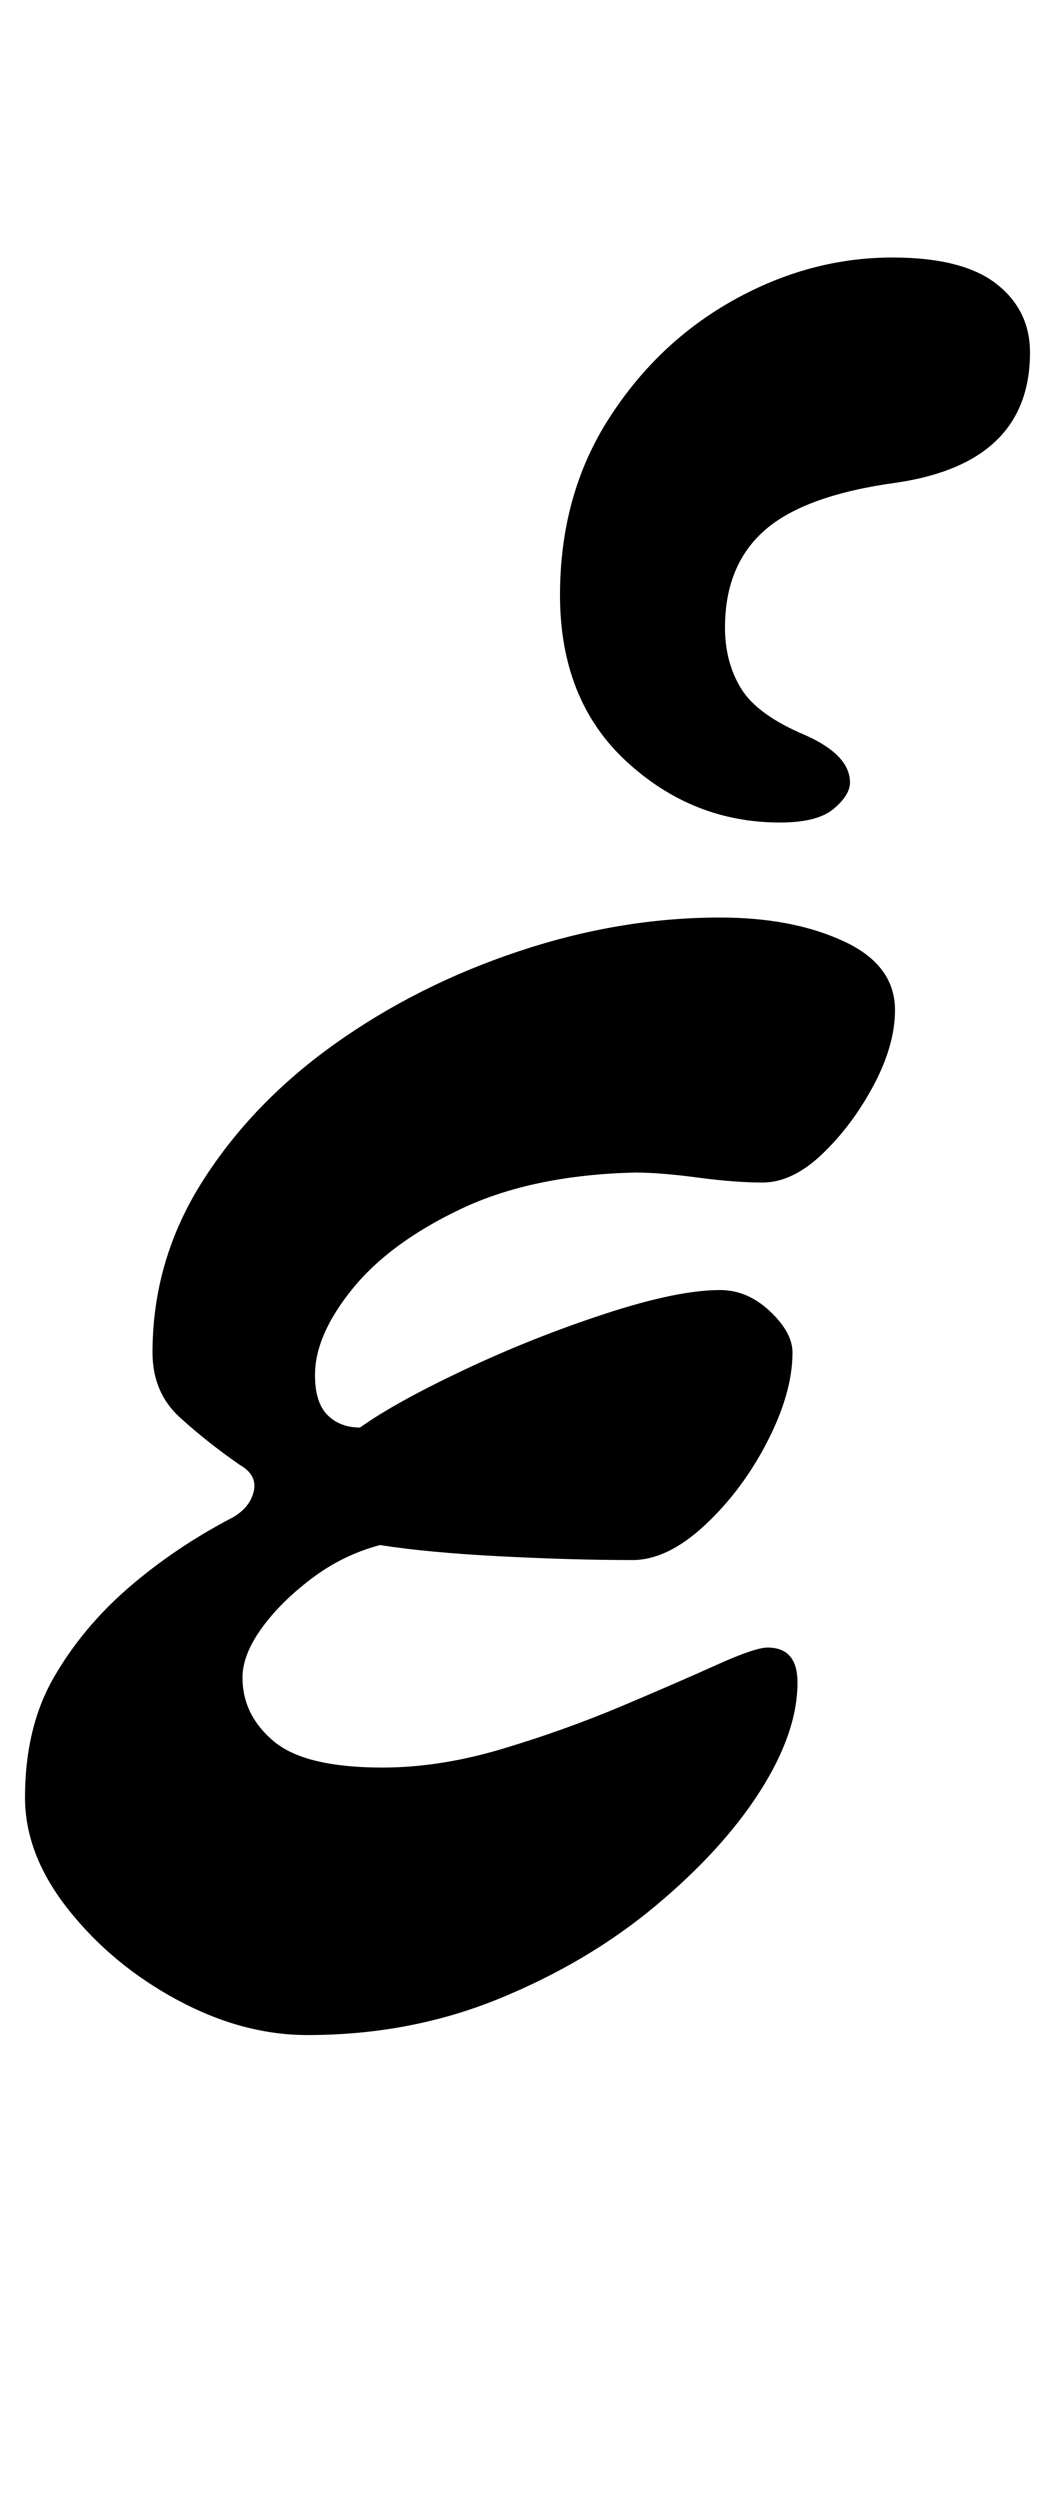 <?xml version="1.0" standalone="no"?>
<!DOCTYPE svg PUBLIC "-//W3C//DTD SVG 1.1//EN" "http://www.w3.org/Graphics/SVG/1.1/DTD/svg11.dtd" >
<svg xmlns="http://www.w3.org/2000/svg" xmlns:xlink="http://www.w3.org/1999/xlink" version="1.1" viewBox="-10 0 422 1000">
  <g transform="matrix(1 0 0 -1 0 800)">
   <path fill="currentColor"
d="M113 -14q-26 0 -52 14t-43.5 36t-17.5 45q0 28 11.5 48t30 36t41.5 28q7 4 8.5 10.5t-5.5 10.5q-13 9 -24 19t-11 26q0 37 20 68.5t53 55t73.5 37t80.5 13.5q29 0 49.5 -9.5t20.5 -27.5q0 -14 -8.5 -30t-20.5 -27.5t-24 -11.5q-11 0 -26 2t-25 2q-41 -1 -69.5 -14.5
t-43.5 -32t-15 -34.5q0 -11 5 -16t13 -5q14 10 41.5 23t56.5 22.5t46 9.5q11 0 20 -8.5t9 -16.5q0 -16 -10 -35.5t-25 -33.5t-29 -14q-24 0 -53 1.5t-48 4.5q-15 -4 -27.5 -13.5t-20 -20t-7.5 -19.5q0 -15 12.5 -25.5t43.5 -10.5q23 0 48 7.5t47.5 17t38 16.5t20.5 7
q12 0 12 -14q0 -20 -15 -43.5t-42 -46t-62.5 -37t-76.5 -14.5zM302 471q-35 0 -61.5 24.5t-26.5 66.5q0 40 19.5 70.5t50 47.5t63.5 17q28 0 41.5 -10.5t13.5 -27.5q0 -44 -53 -52q-37 -5 -53 -19t-16 -39q0 -14 6.5 -24.5t25.5 -18.5q18 -8 18 -19q0 -5 -6.5 -10.5
t-21.5 -5.5z" />
  </g>

</svg>
